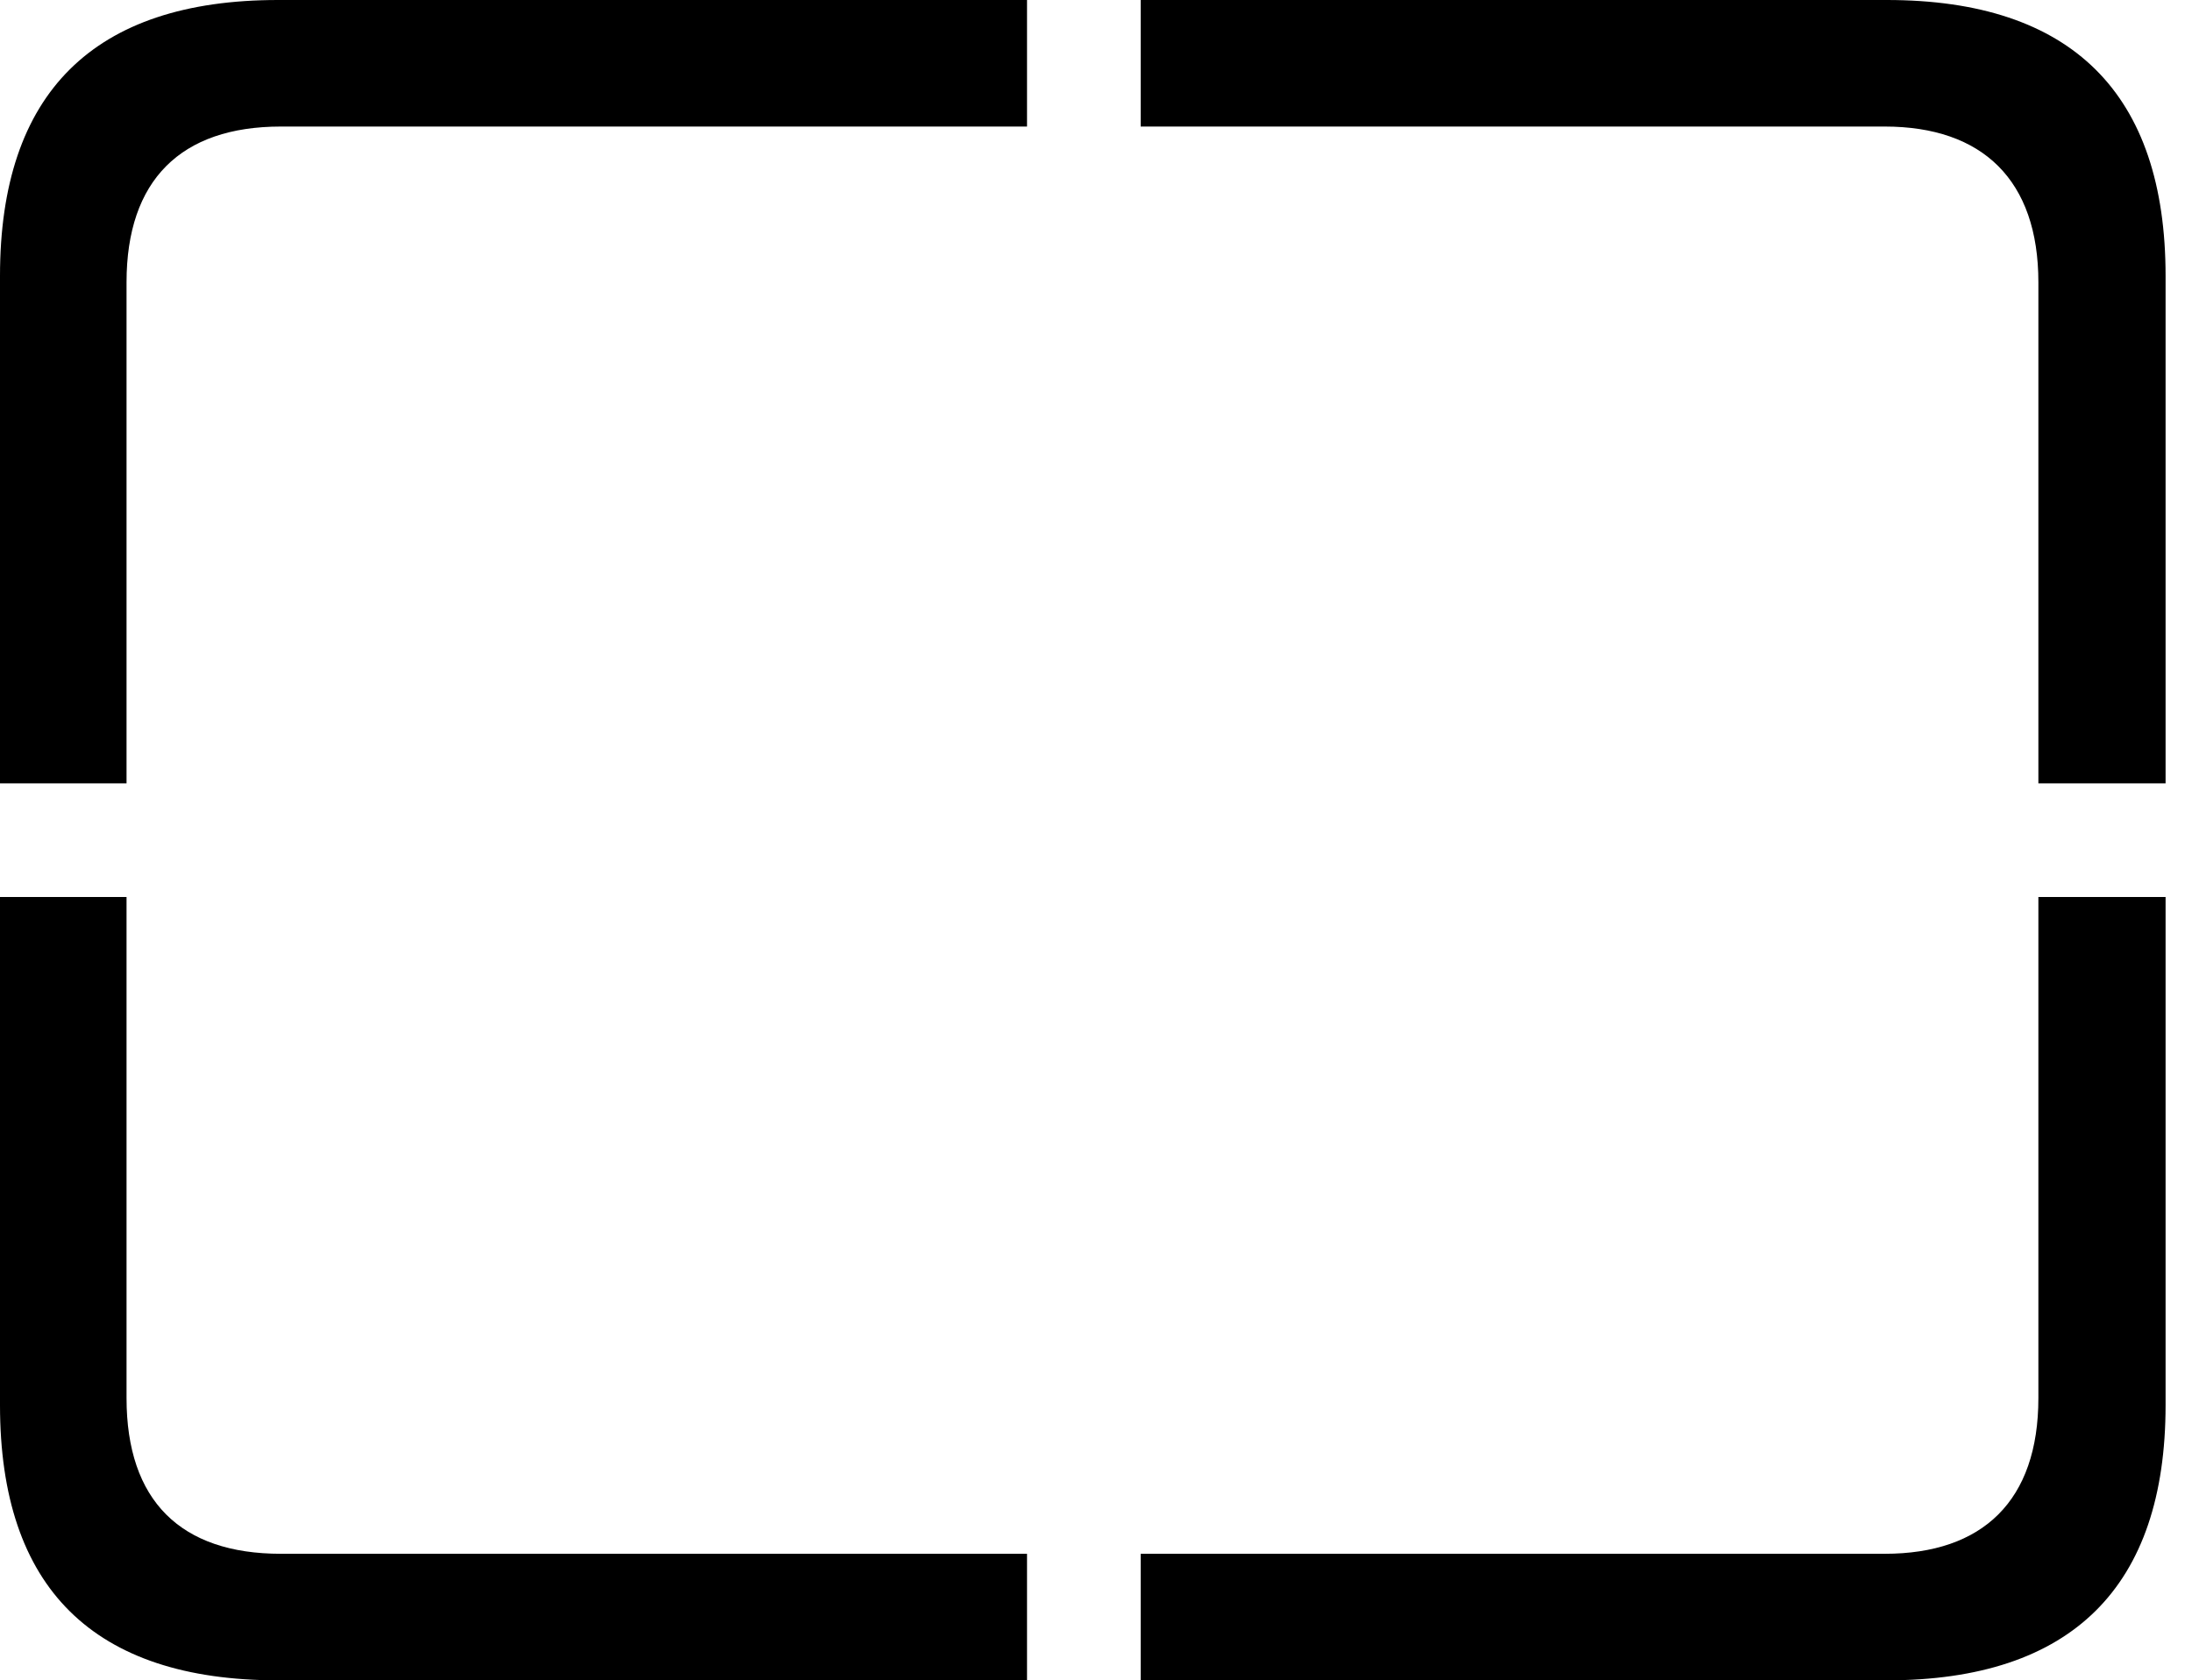 <svg version="1.1" xmlns="http://www.w3.org/2000/svg" xmlns:xlink="http://www.w3.org/1999/xlink" width="29.951" height="22.959" viewBox="0 0 29.951 22.959">
 <g>
  <rect height="22.959" opacity="0" width="29.951" x="0" y="0"/>
  <path d="M3.799 22.959L14.033 22.959L14.033 21.23L3.838 21.23C2.471 21.23 1.729 20.508 1.729 19.102L1.729 12.256L0 12.256L0 19.199C0 21.699 1.279 22.959 3.799 22.959ZM15.586 22.959L25.781 22.959C28.311 22.959 29.59 21.68 29.59 19.199L29.59 12.256L27.852 12.256L27.852 19.102C27.852 20.508 27.09 21.23 25.752 21.23L15.586 21.23ZM27.852 10.703L29.59 10.703L29.59 3.77C29.59 1.279 28.311 0 25.781 0L15.586 0L15.586 1.729L25.752 1.729C27.09 1.729 27.852 2.461 27.852 3.857ZM0 10.703L1.729 10.703L1.729 3.857C1.729 2.461 2.471 1.729 3.838 1.729L14.033 1.729L14.033 0L3.799 0C1.279 0 0 1.27 0 3.77Z" fill="currentColor"/>
 </g>
</svg>

